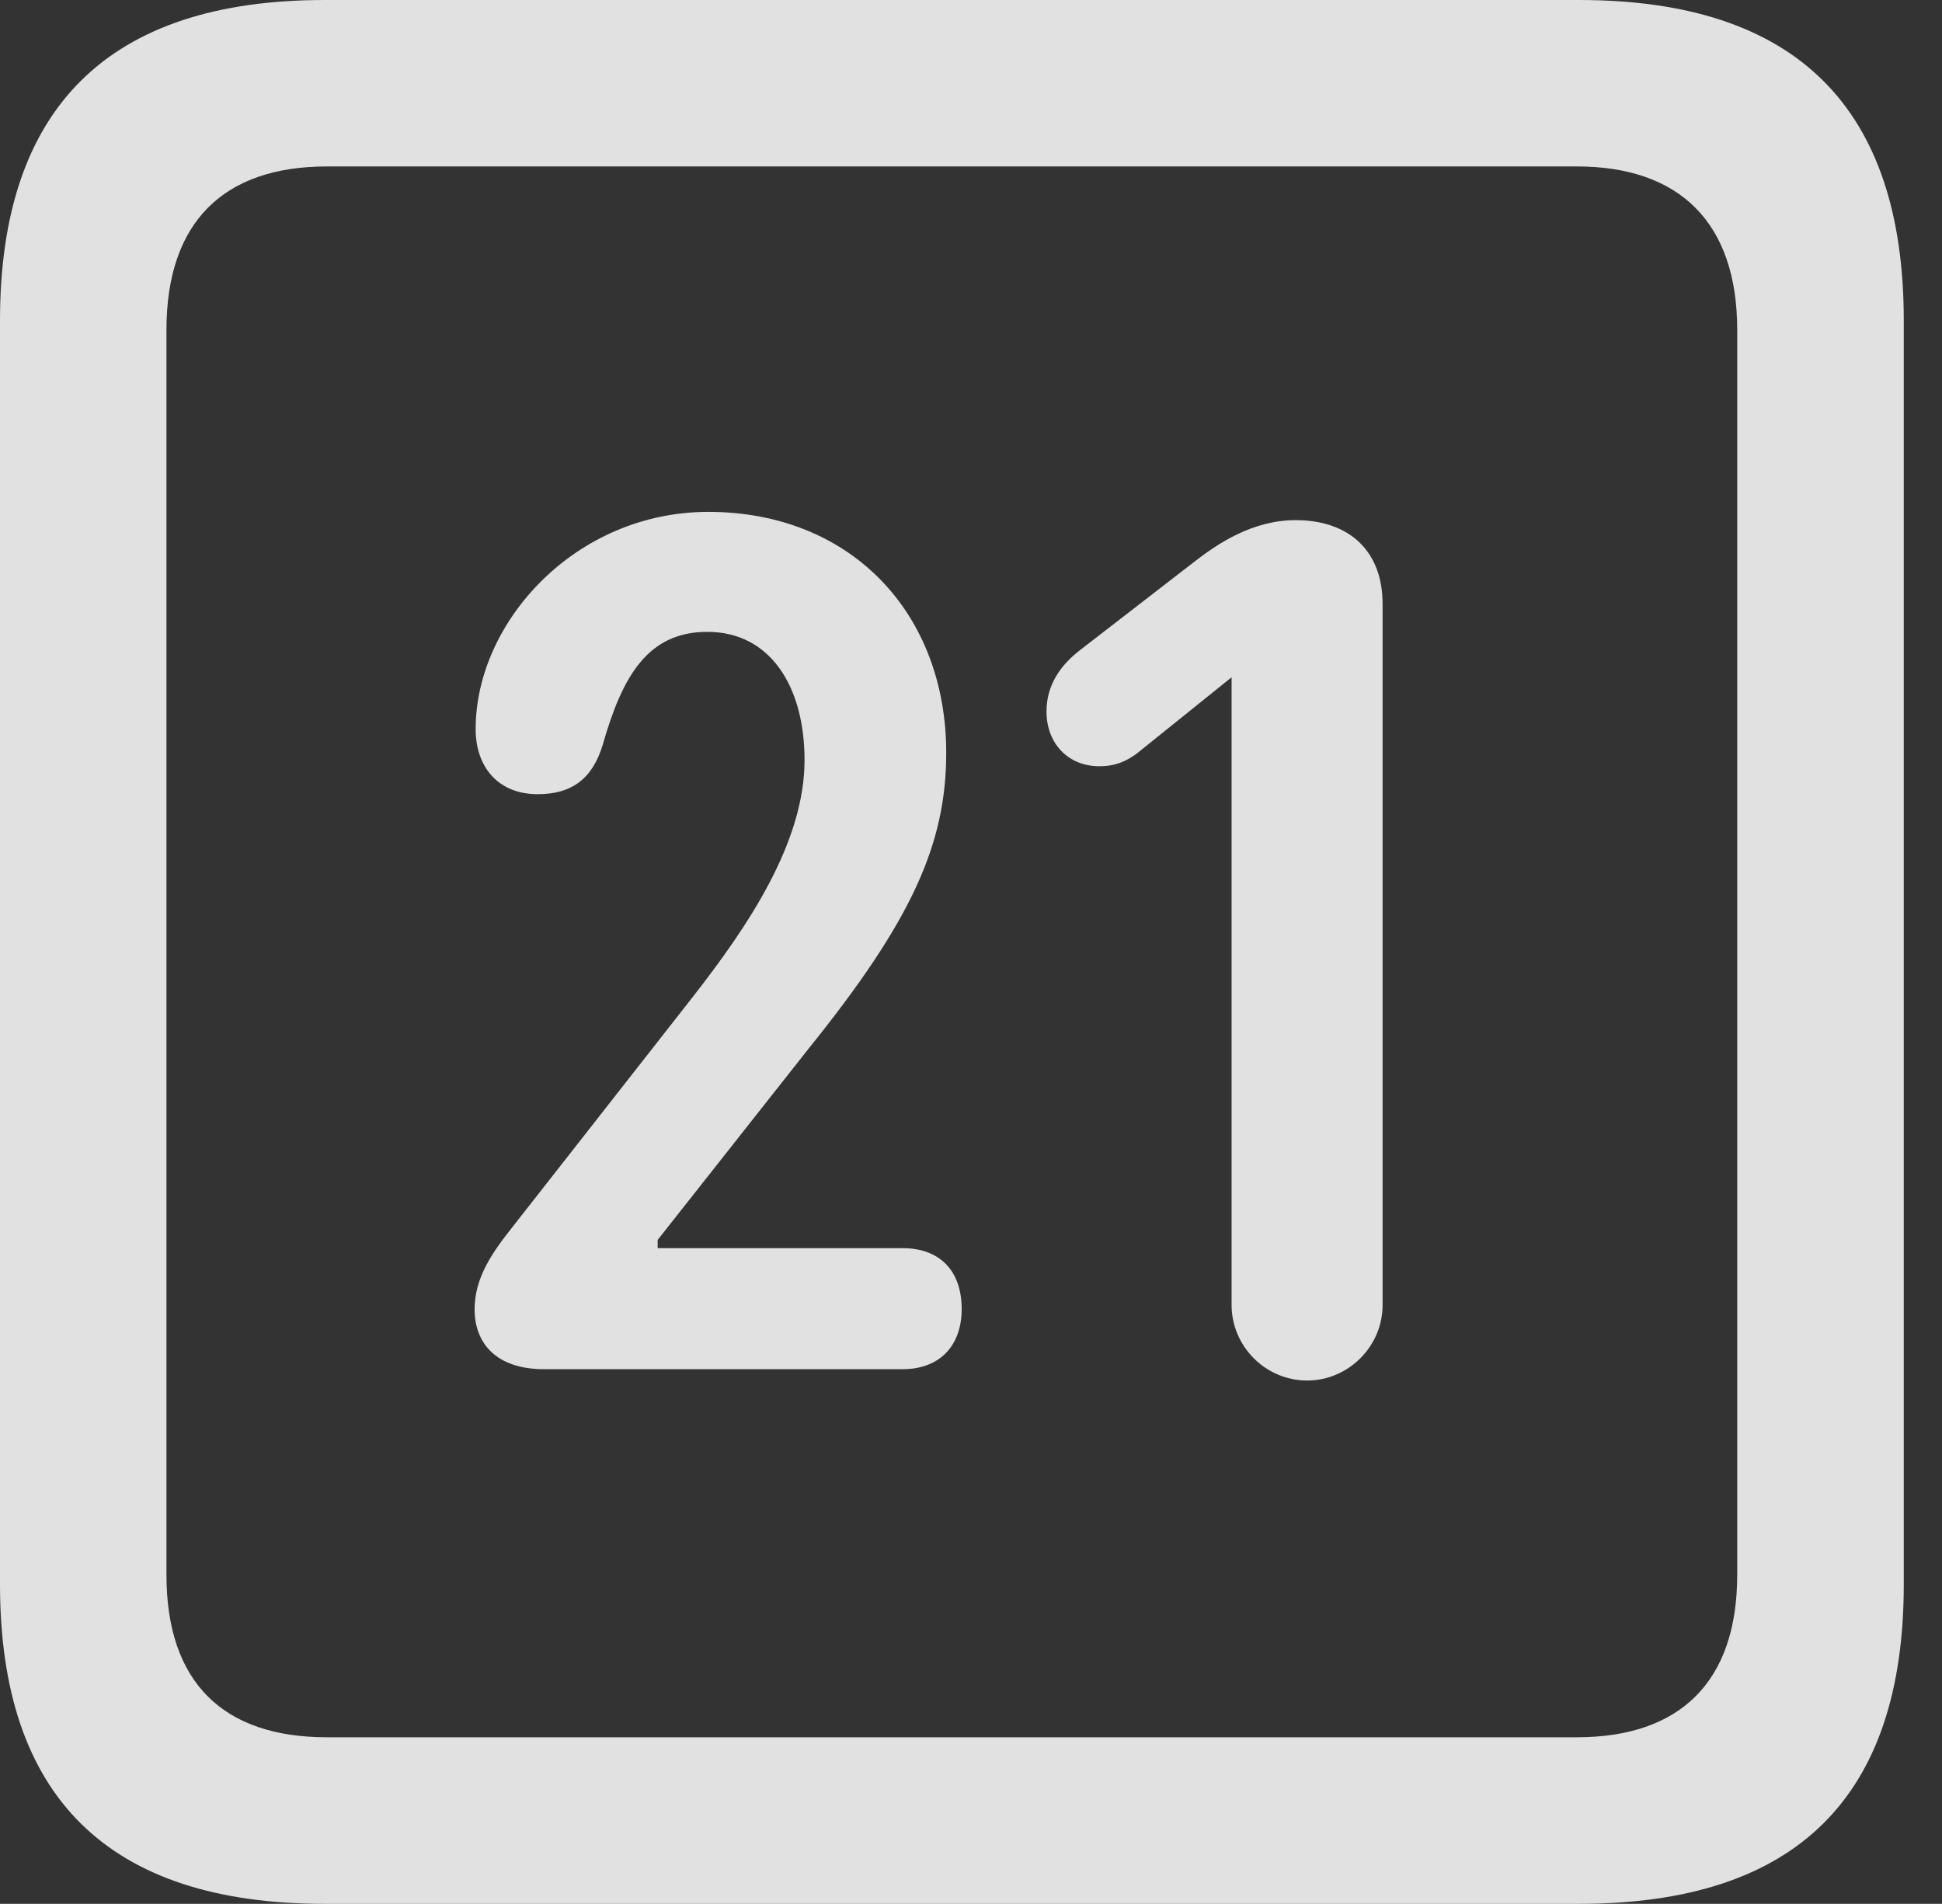 <?xml version="1.0" encoding="UTF-8"?>
<!--Generator: Apple Native CoreSVG 326-->
<!DOCTYPE svg
PUBLIC "-//W3C//DTD SVG 1.1//EN"
       "http://www.w3.org/Graphics/SVG/1.1/DTD/svg11.dtd">
<svg version="1.1" xmlns="http://www.w3.org/2000/svg" xmlns:xlink="http://www.w3.org/1999/xlink" viewBox="0 0 18.34 17.979">
 <rect x="0" y="0" width="18.34" height="17.979" fill="#333333" stroke="none"/>
 <g>
  <rect height="17.979" opacity="0" width="18.34" x="0" y="0"/>
  <path d="M3.066 17.979L14.912 17.979C16.963 17.979 17.979 16.973 17.979 14.961L17.979 3.027C17.979 1.016 16.963 0 14.912 0L3.066 0C1.025 0 0 1.016 0 3.027L0 14.961C0 16.973 1.025 17.979 3.066 17.979ZM3.086 16.406C2.109 16.406 1.572 15.889 1.572 14.873L1.572 3.115C1.572 2.1 2.109 1.572 3.086 1.572L14.893 1.572C15.859 1.572 16.406 2.1 16.406 3.115L16.406 14.873C16.406 15.889 15.859 16.406 14.893 16.406Z" fill="white" fill-opacity="0.85"/>
  <path d="M5.137 12.93L8.525 12.93C8.877 12.93 9.082 12.705 9.082 12.363C9.082 11.992 8.867 11.787 8.525 11.787L6.211 11.787L6.211 11.709L7.637 9.902C8.613 8.691 8.936 7.969 8.936 7.109C8.936 5.791 8.037 4.834 6.689 4.834C5.439 4.834 4.492 5.869 4.492 6.885C4.492 7.246 4.707 7.5 5.078 7.5C5.4 7.5 5.596 7.354 5.693 7.031C5.879 6.377 6.123 5.967 6.68 5.967C7.275 5.967 7.598 6.484 7.598 7.178C7.598 7.959 7.061 8.75 6.543 9.414L4.844 11.582C4.658 11.816 4.482 12.06 4.482 12.363C4.482 12.695 4.697 12.93 5.137 12.93ZM12.344 13.037C12.734 13.037 13.057 12.715 13.057 12.324L13.057 5.703C13.057 5.205 12.744 4.912 12.236 4.912C11.826 4.912 11.494 5.137 11.27 5.312L10.195 6.143C10.02 6.279 9.883 6.465 9.883 6.719C9.883 7.021 10.088 7.236 10.381 7.236C10.537 7.236 10.635 7.188 10.732 7.119L11.631 6.396L11.631 12.324C11.631 12.715 11.953 13.037 12.344 13.037Z" fill="white" fill-opacity="0.85"/>
 </g>
</svg>
